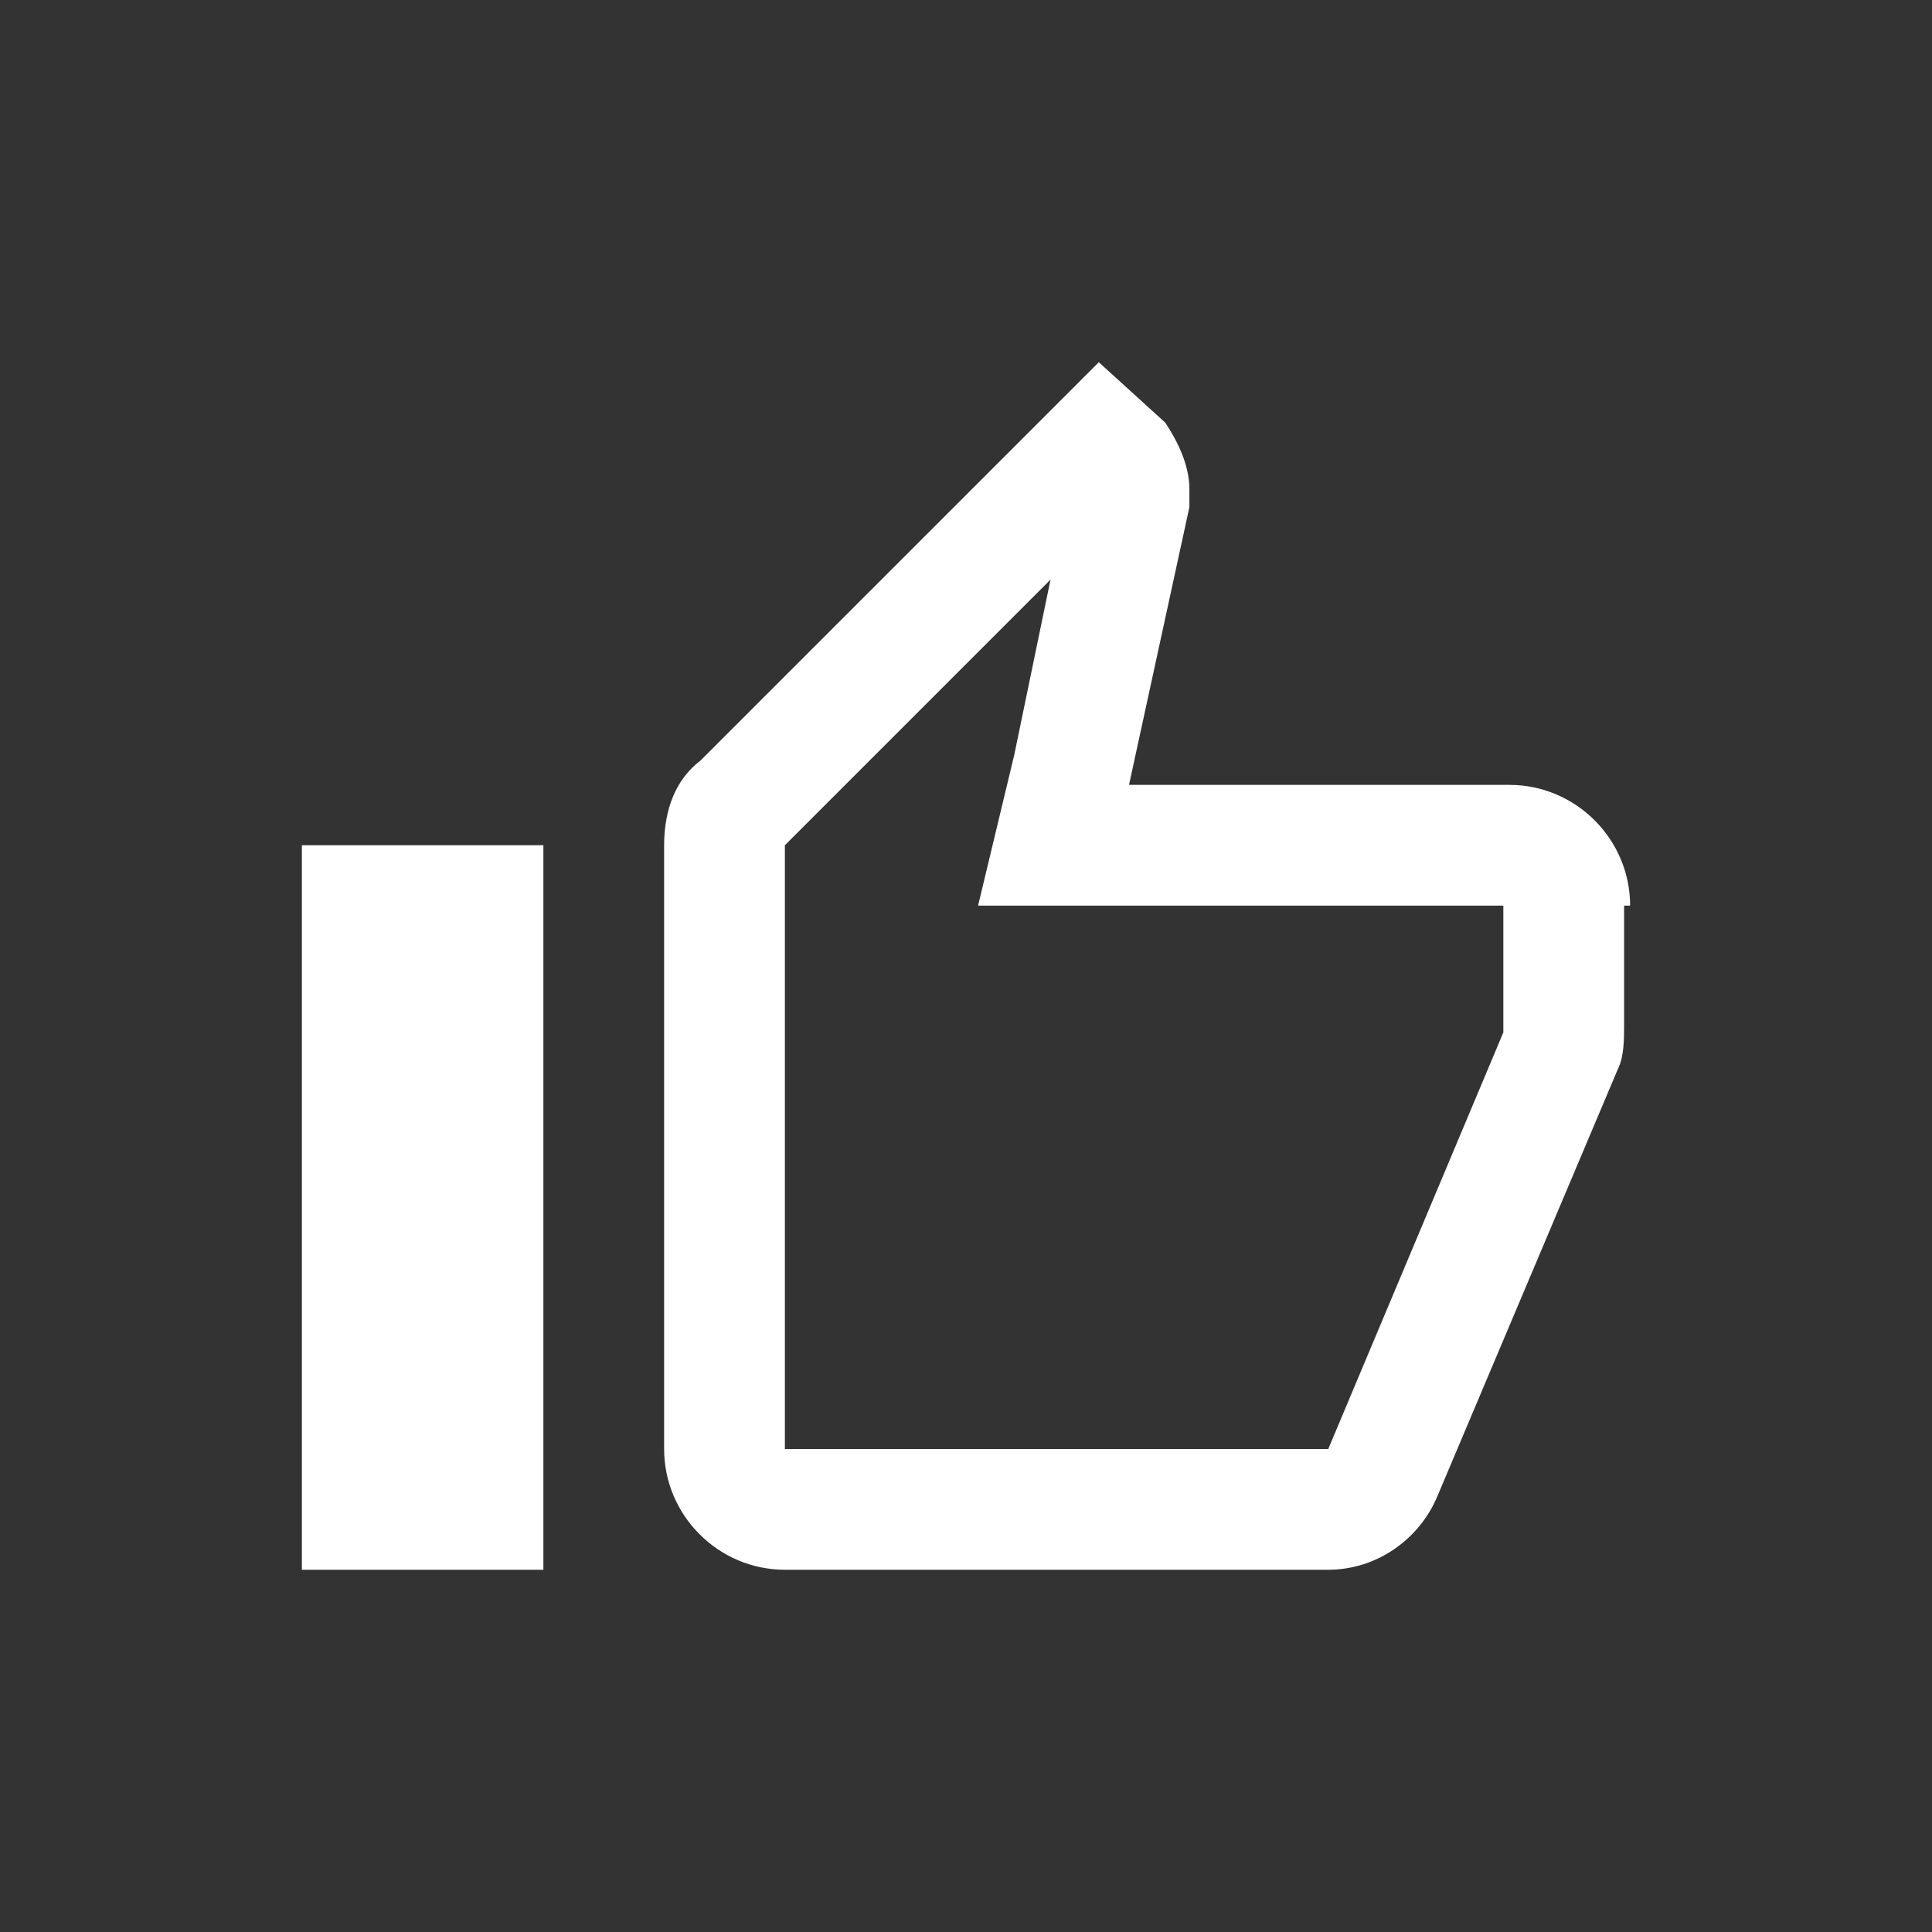 <svg width="32" height="32" viewBox="0 0 32 32" fill="none" xmlns="http://www.w3.org/2000/svg">
<rect x="0" y="0" width="32" height="32" fill="#333333" stroke="none"/>
<path d="M17.4 9.6L16.8 12.5L16.2 15H18.7H24.9V17C24.9 17 24.9 17 24.9 17.1L22 24H13V14L17.4 9.6ZM7 16V24V16ZM18.2 6L11.6 12.6C11.2 12.9 11 13.4 11 14V24C11 25.1 11.9 26 13 26H22C22.8 26 23.5 25.5 23.8 24.8L26.8 17.7C26.9 17.5 26.9 17.2 26.9 17V15H27C27 13.9 26.1 13 25 13H18.7L19.7 8.4V8.1C19.7 7.7 19.5 7.3 19.3 7L18.2 6ZM9 14H5V26H9V14Z" fill="#ffffff"/>
</svg>
